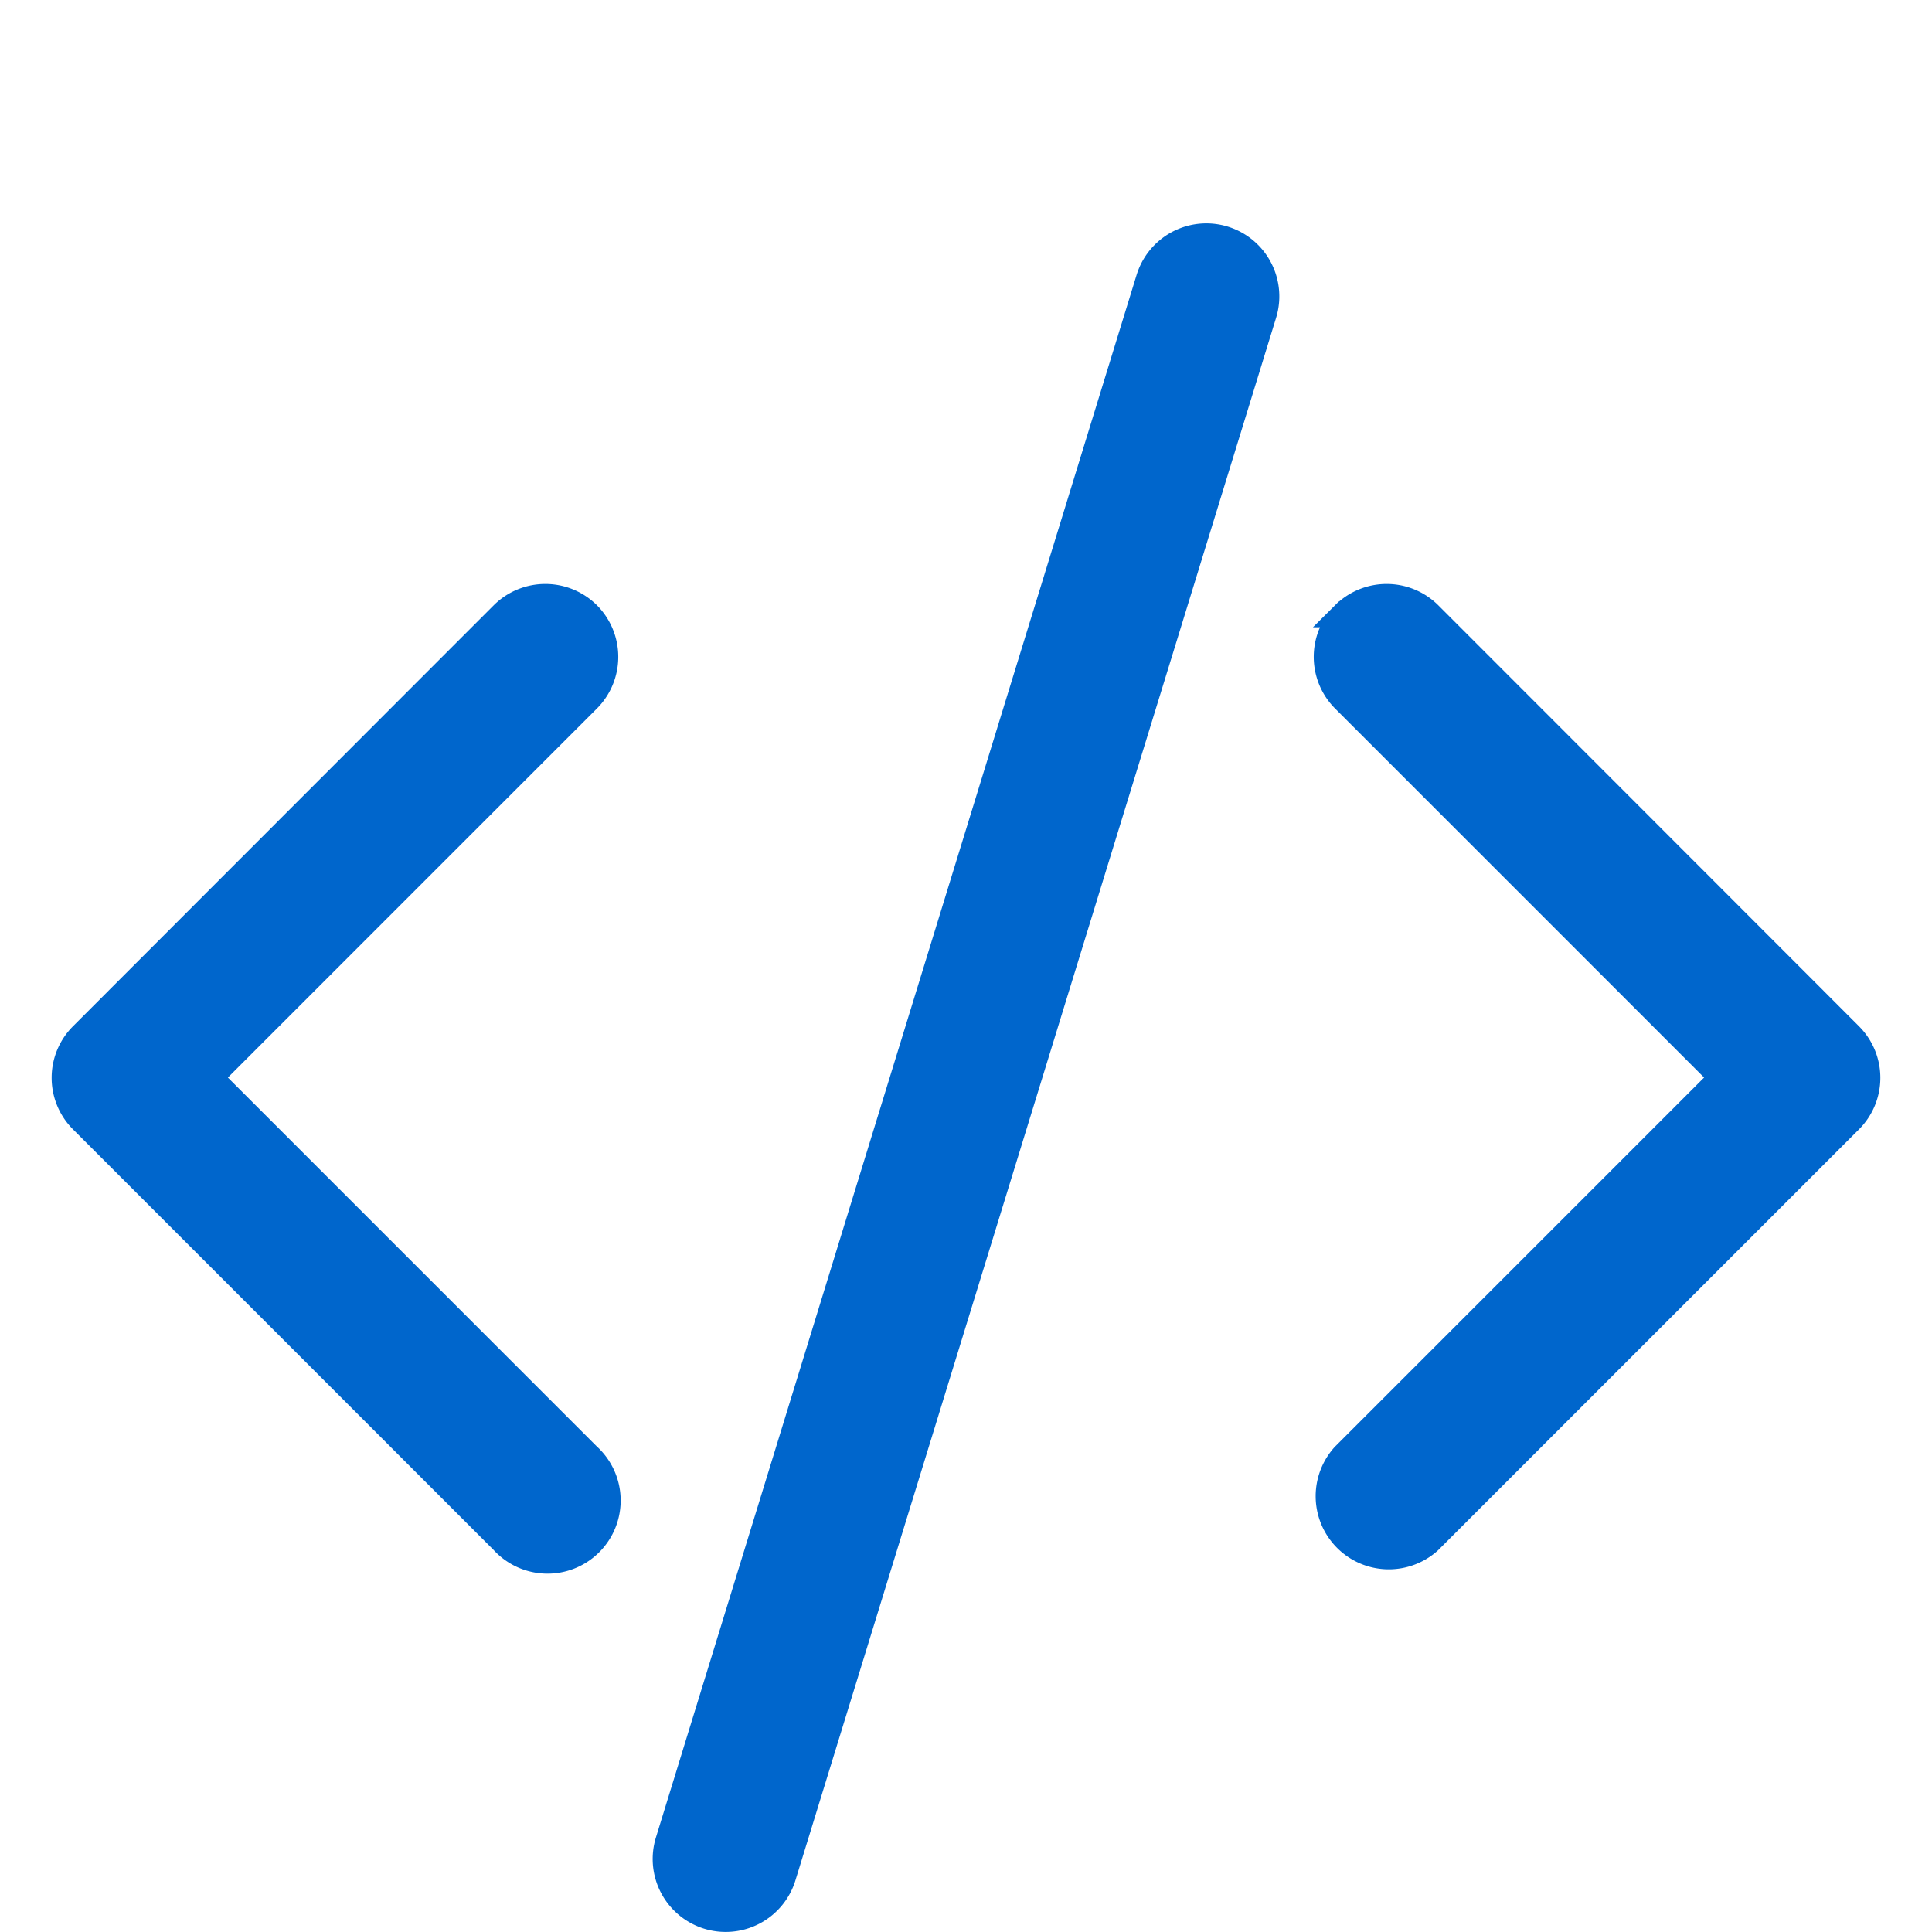 <svg id="Layer_1" data-name="Layer 1" xmlns="http://www.w3.org/2000/svg" viewBox="0 0 75 75"><defs><style>.cls-1{fill:#06c;stroke:#06c;stroke-miterlimit:10;}</style></defs><path class="cls-1" d="M49.06,12.19a2.33,2.33,0,1,0-4.46-1.37L25.94,71.48a2.33,2.33,0,0,0,4.46,1.37ZM22.82,23.85a2.34,2.34,0,0,1,0,3.3h0L8.14,41.83,22.82,56.51a2.34,2.34,0,1,1-3.3,3.31L3.19,43.49a2.33,2.33,0,0,1,0-3.3h0L19.52,23.85a2.34,2.34,0,0,1,3.3,0Zm29.36,0a2.34,2.34,0,0,0,0,3.3h0L66.86,41.83,52.18,56.51a2.34,2.34,0,0,0,3.3,3.31L71.81,43.49a2.33,2.33,0,0,0,0-3.3h0L55.48,23.85a2.34,2.34,0,0,0-3.3,0Z"/></svg>